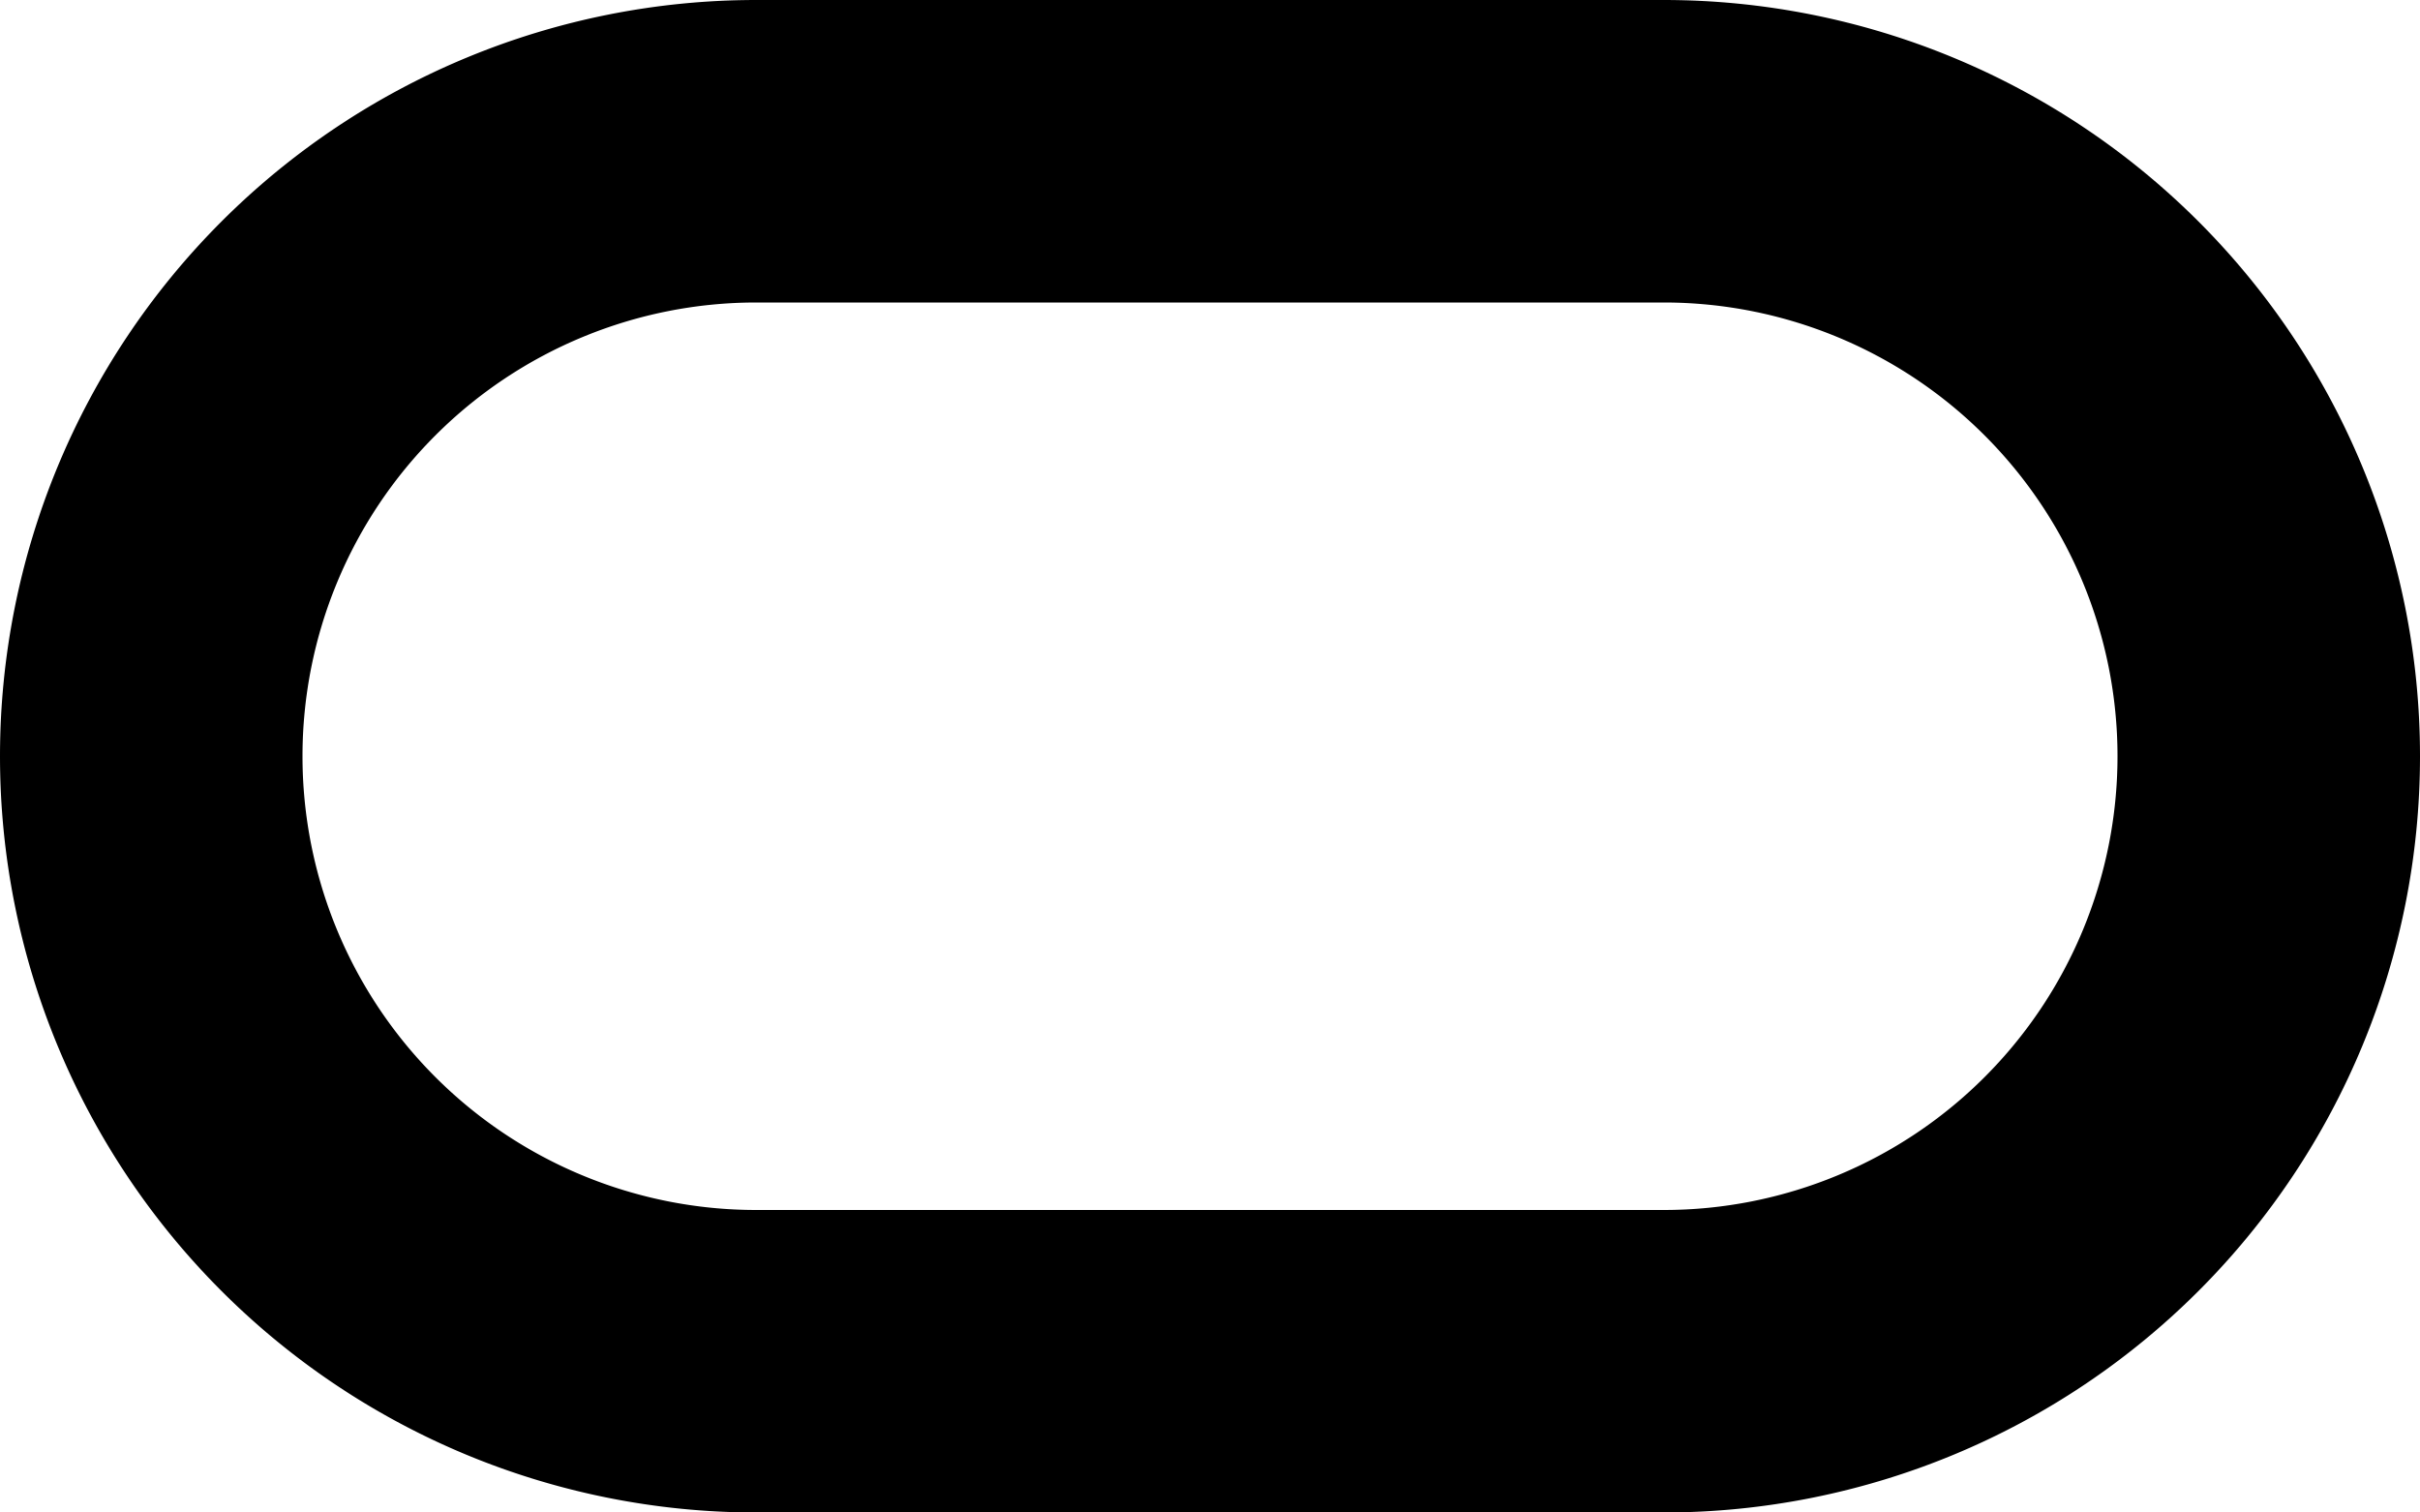 <svg xmlns="http://www.w3.org/2000/svg" width="32" height="20"><path fill="none" stroke="#C74634" stroke-width="4" d="M10 2a8 8 0 1 0 0 16h12a8 8 0 1 0 0-16z" style="stroke:#000;stroke-opacity:1"/></svg>